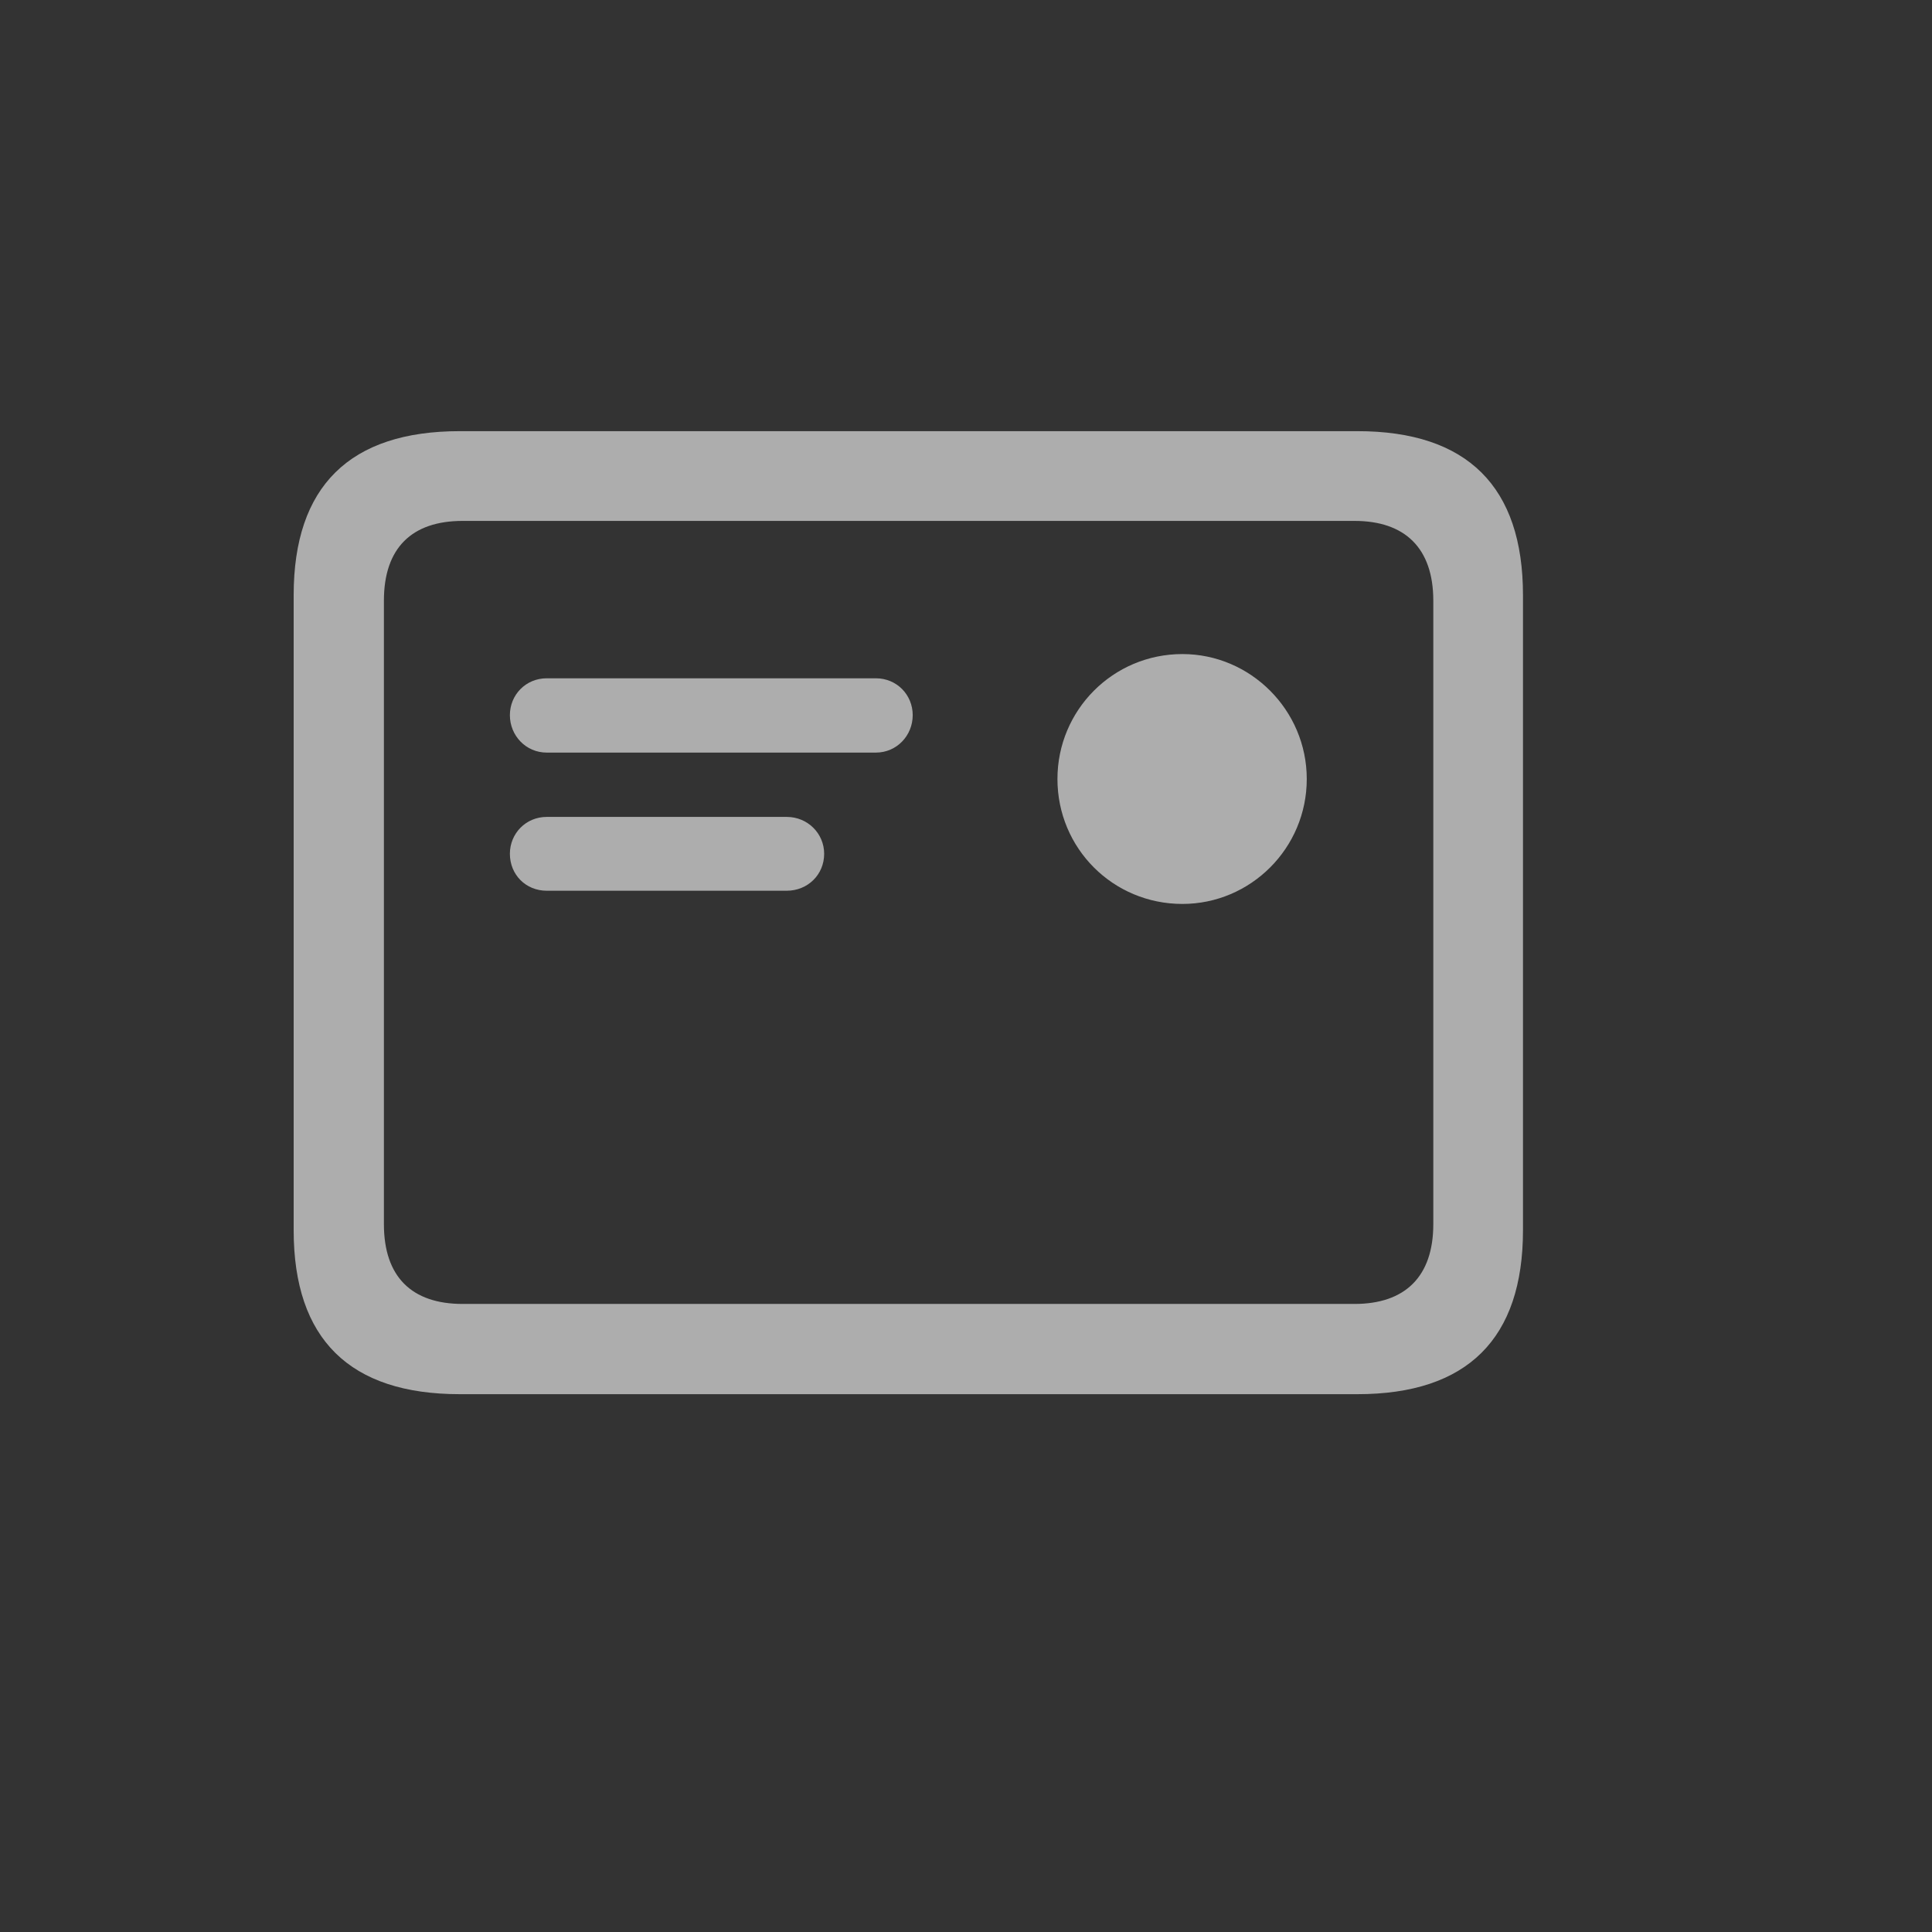 <svg width="24" height="24" viewBox="0 0 24 24" fill="none" xmlns="http://www.w3.org/2000/svg">
<rect x="0" y="0" width="24" height="24" fill="#333333" stroke="none"/>
<path d="M5.712 17.319H16.862C18.229 17.319 18.919 16.629 18.919 15.282V7.394C18.919 6.047 18.229 5.356 16.862 5.356H5.712C4.345 5.356 3.648 6.04 3.648 7.394V15.282C3.648 16.636 4.345 17.319 5.712 17.319ZM5.746 16.198C5.117 16.198 4.769 15.863 4.769 15.207V7.462C4.769 6.806 5.117 6.471 5.746 6.471H16.827C17.45 6.471 17.805 6.806 17.805 7.462V15.207C17.805 15.863 17.45 16.198 16.827 16.198H5.746ZM14.688 11.229C15.535 11.229 16.233 10.538 16.233 9.677C16.233 8.822 15.535 8.125 14.688 8.125C13.826 8.125 13.136 8.822 13.136 9.677C13.136 10.538 13.826 11.229 14.688 11.229ZM6.792 9.349H10.88C11.14 9.349 11.338 9.137 11.338 8.884C11.338 8.631 11.14 8.426 10.88 8.426H6.792C6.532 8.426 6.334 8.631 6.334 8.884C6.334 9.137 6.532 9.349 6.792 9.349ZM6.792 11.065H9.773C10.033 11.065 10.238 10.866 10.238 10.606C10.238 10.354 10.033 10.148 9.773 10.148H6.792C6.532 10.148 6.334 10.354 6.334 10.606C6.334 10.866 6.532 11.065 6.792 11.065Z" fill="white" fill-opacity="0.6"/>
</svg>
